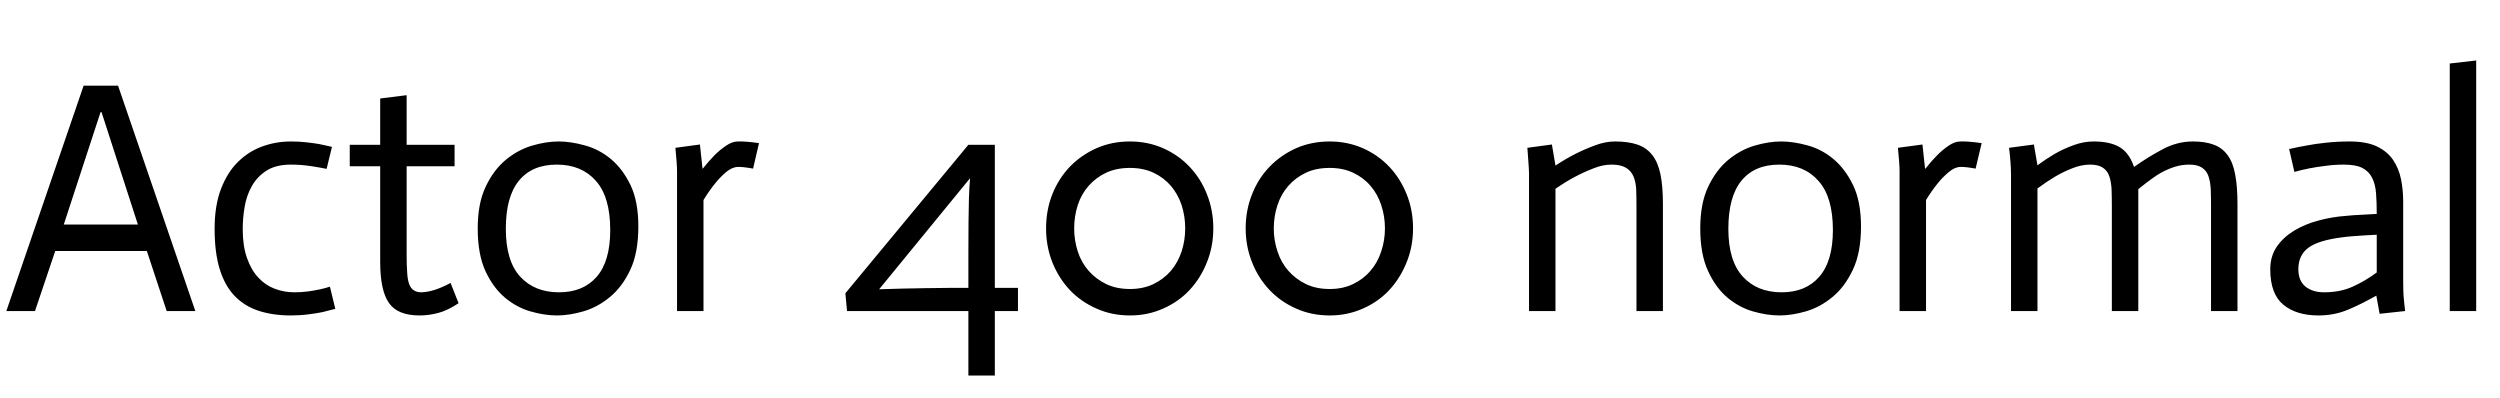 <svg xmlns="http://www.w3.org/2000/svg" xmlns:xlink="http://www.w3.org/1999/xlink" width="181.488" height="28.872"><path fill="black" d="M0.46 22.58L6.07 6.22L8.57 6.22L14.18 22.58L12.10 22.58L10.66 18.22L4.01 18.22L2.54 22.58L0.46 22.58ZM4.63 16.30L10.01 16.30L7.37 8.14L7.30 8.14L4.63 16.30ZM24.10 10.66L23.71 12.26Q23.30 12.17 22.58 12.06Q21.86 11.95 21.12 11.95L21.12 11.95Q20.04 11.95 19.36 12.38Q18.67 12.82 18.29 13.50Q17.90 14.18 17.76 15.01Q17.62 15.84 17.62 16.63L17.62 16.63Q17.62 17.86 17.93 18.73Q18.24 19.61 18.76 20.16Q19.27 20.71 19.94 20.96Q20.62 21.22 21.36 21.22L21.36 21.22Q21.86 21.22 22.33 21.16Q22.80 21.10 23.20 21.01Q23.59 20.93 23.95 20.81L23.95 20.81L24.34 22.42Q23.83 22.56 23.40 22.66Q22.97 22.75 22.38 22.82Q21.79 22.90 21.12 22.90L21.12 22.90Q19.80 22.90 18.77 22.56Q17.74 22.22 17.03 21.48Q16.32 20.74 15.95 19.54Q15.58 18.34 15.58 16.61L15.58 16.61Q15.58 14.93 16.04 13.72Q16.51 12.50 17.28 11.75Q18.05 10.99 19.04 10.63Q20.04 10.27 21.12 10.27L21.12 10.27Q21.70 10.27 22.24 10.33Q22.78 10.39 23.18 10.46L23.18 10.46Q23.66 10.56 24.10 10.66L24.10 10.66ZM27.60 7.15L29.52 6.91L29.52 10.51L33 10.51L33 12.07L29.52 12.07L29.52 18.48Q29.52 19.27 29.56 19.80Q29.59 20.33 29.71 20.64Q29.83 20.95 30.05 21.08Q30.26 21.22 30.60 21.22L30.60 21.22Q31.51 21.19 32.71 20.54L32.71 20.54L33.29 22.01Q32.50 22.54 31.81 22.72Q31.13 22.90 30.46 22.90L30.46 22.90Q28.87 22.90 28.24 22.00Q27.60 21.10 27.60 19.01L27.60 19.01L27.60 12.07L25.39 12.07L25.39 10.51L27.60 10.51L27.60 7.15ZM36.72 16.61L36.72 16.61Q36.72 18.94 37.76 20.08Q38.81 21.22 40.58 21.22L40.58 21.22Q42.34 21.22 43.32 20.09Q44.30 18.96 44.30 16.70L44.30 16.70Q44.30 14.30 43.26 13.13Q42.22 11.95 40.42 11.95L40.42 11.95Q38.62 11.95 37.67 13.12Q36.72 14.28 36.72 16.61ZM34.68 16.58L34.68 16.58Q34.68 14.76 35.26 13.55Q35.83 12.34 36.72 11.60Q37.61 10.87 38.63 10.57Q39.65 10.27 40.56 10.27L40.56 10.27Q41.42 10.27 42.44 10.55Q43.46 10.82 44.33 11.53Q45.19 12.24 45.77 13.43Q46.34 14.62 46.34 16.44L46.34 16.44Q46.34 18.34 45.76 19.58Q45.17 20.83 44.28 21.56Q43.39 22.30 42.36 22.60Q41.33 22.90 40.44 22.90L40.44 22.90Q39.53 22.90 38.52 22.61Q37.51 22.32 36.66 21.61Q35.81 20.90 35.24 19.68Q34.68 18.46 34.68 16.58ZM49.15 22.58L49.15 12.46Q49.15 11.90 49.03 10.73L49.03 10.73L50.81 10.49L51.00 12.24L51.02 12.24Q51.46 11.69 51.86 11.28Q52.27 10.87 52.72 10.57Q53.16 10.27 53.57 10.27L53.57 10.27Q54.12 10.25 55.10 10.39L55.10 10.39L54.67 12.24Q53.88 12.10 53.57 12.12L53.57 12.12Q53.16 12.12 52.70 12.50Q52.25 12.89 51.91 13.32L51.91 13.32Q51.48 13.85 51.07 14.52L51.07 14.52L51.07 22.58L49.15 22.58ZM70.42 12.94L63.82 21Q64.66 20.98 65.52 20.95L65.52 20.95Q66.26 20.93 67.13 20.92Q67.99 20.90 68.81 20.90L68.81 20.90L70.30 20.90L70.30 18.38Q70.30 17.09 70.31 16.08Q70.32 15.07 70.34 14.38L70.34 14.38Q70.37 13.56 70.42 12.94L70.42 12.94ZM61.49 22.58L61.37 21.29L70.30 10.51L72.22 10.51L72.22 20.90L73.90 20.90L73.90 22.58L72.22 22.58L72.22 27.26L70.30 27.26L70.30 22.58L61.49 22.58ZM77.98 16.58L77.98 16.58Q77.98 17.45 78.24 18.25Q78.50 19.06 79.03 19.66Q79.56 20.26 80.30 20.62Q81.05 20.98 82.03 20.98L82.03 20.98Q82.99 20.98 83.74 20.62Q84.48 20.26 85.00 19.66Q85.51 19.06 85.78 18.25Q86.04 17.45 86.04 16.58L86.04 16.58Q86.04 15.70 85.78 14.89Q85.51 14.09 85.00 13.49Q84.48 12.89 83.74 12.54Q82.99 12.19 82.03 12.19L82.03 12.19Q81.05 12.19 80.30 12.54Q79.56 12.89 79.03 13.49Q78.50 14.09 78.24 14.89Q77.98 15.70 77.98 16.58ZM75.94 16.58L75.94 16.58Q75.94 15.26 76.39 14.11Q76.85 12.96 77.66 12.11Q78.48 11.26 79.60 10.76Q80.71 10.27 82.03 10.27L82.03 10.27Q83.33 10.27 84.44 10.76Q85.56 11.26 86.36 12.11Q87.17 12.96 87.62 14.11Q88.08 15.26 88.08 16.58L88.08 16.58Q88.08 17.88 87.62 19.03Q87.17 20.18 86.36 21.05Q85.56 21.91 84.44 22.40Q83.33 22.90 82.03 22.90L82.03 22.90Q80.71 22.90 79.60 22.40Q78.48 21.91 77.66 21.05Q76.85 20.18 76.39 19.03Q75.94 17.88 75.94 16.58ZM92.47 16.58L92.47 16.58Q92.47 17.45 92.74 18.25Q93 19.06 93.53 19.66Q94.06 20.26 94.80 20.62Q95.54 20.98 96.53 20.98L96.53 20.98Q97.49 20.98 98.23 20.62Q98.98 20.26 99.49 19.66Q100.01 19.06 100.27 18.25Q100.54 17.45 100.54 16.58L100.54 16.58Q100.54 15.70 100.27 14.89Q100.01 14.09 99.49 13.49Q98.98 12.89 98.23 12.54Q97.49 12.19 96.53 12.19L96.53 12.19Q95.54 12.19 94.80 12.54Q94.06 12.89 93.53 13.49Q93 14.09 92.74 14.89Q92.47 15.70 92.47 16.58ZM90.43 16.58L90.43 16.58Q90.43 15.26 90.89 14.11Q91.34 12.96 92.16 12.11Q92.98 11.26 94.09 10.76Q95.21 10.27 96.53 10.27L96.53 10.27Q97.82 10.27 98.94 10.76Q100.06 11.26 100.86 12.11Q101.66 12.96 102.12 14.11Q102.58 15.26 102.58 16.58L102.58 16.58Q102.58 17.88 102.12 19.03Q101.66 20.18 100.86 21.05Q100.06 21.91 98.94 22.40Q97.82 22.90 96.53 22.90L96.53 22.90Q95.21 22.90 94.09 22.40Q92.98 21.91 92.16 21.05Q91.34 20.18 90.89 19.03Q90.43 17.88 90.43 16.58ZM111.00 22.58L111.00 12.91Q111.02 12.41 110.88 10.73L110.88 10.73L112.66 10.49L112.92 12.02Q113.64 11.54 114.35 11.18Q115.06 10.82 115.80 10.55Q116.54 10.27 117.24 10.27L117.24 10.27Q118.22 10.27 118.88 10.50Q119.54 10.73 119.95 11.26Q120.36 11.78 120.54 12.65Q120.72 13.51 120.72 14.81L120.72 14.81L120.72 22.58L118.80 22.58L118.80 15.02Q118.80 14.30 118.78 13.74Q118.75 13.18 118.57 12.78Q118.39 12.38 118.02 12.17Q117.65 11.95 116.98 11.95L116.98 11.95Q116.35 11.95 115.66 12.23Q114.96 12.50 114.29 12.86Q113.62 13.22 112.92 13.70L112.92 13.70L112.92 22.58L111.00 22.58ZM125.47 16.61L125.47 16.61Q125.47 18.94 126.52 20.08Q127.56 21.22 129.34 21.22L129.34 21.22Q131.09 21.22 132.07 20.09Q133.06 18.96 133.06 16.70L133.06 16.70Q133.06 14.30 132.01 13.13Q130.97 11.95 129.17 11.95L129.17 11.95Q127.37 11.95 126.42 13.12Q125.47 14.28 125.47 16.61ZM123.43 16.58L123.43 16.58Q123.43 14.76 124.01 13.55Q124.58 12.34 125.47 11.60Q126.36 10.87 127.38 10.57Q128.40 10.27 129.31 10.27L129.31 10.27Q130.18 10.27 131.20 10.55Q132.22 10.82 133.08 11.53Q133.94 12.24 134.52 13.43Q135.10 14.62 135.10 16.44L135.10 16.44Q135.10 18.34 134.51 19.58Q133.92 20.83 133.03 21.56Q132.14 22.30 131.11 22.60Q130.08 22.90 129.19 22.90L129.19 22.90Q128.28 22.90 127.27 22.61Q126.26 22.32 125.41 21.61Q124.56 20.90 124.00 19.68Q123.43 18.46 123.43 16.58ZM137.90 22.58L137.90 12.46Q137.90 11.90 137.78 10.73L137.78 10.73L139.56 10.49L139.75 12.24L139.78 12.24Q140.21 11.69 140.62 11.28Q141.02 10.87 141.47 10.57Q141.91 10.27 142.32 10.27L142.32 10.27Q142.87 10.25 143.86 10.39L143.86 10.39L143.42 12.24Q142.63 12.10 142.32 12.12L142.32 12.12Q141.91 12.12 141.46 12.50Q141 12.89 140.66 13.32L140.66 13.32Q140.23 13.85 139.82 14.52L139.82 14.52L139.82 22.58L137.90 22.58ZM145.99 22.58L145.99 12.70Q145.99 11.88 145.85 10.73L145.85 10.73L147.65 10.49L147.91 12Q148.56 11.52 149.18 11.16Q149.81 10.80 150.53 10.54Q151.25 10.27 151.99 10.27L151.99 10.27Q153.19 10.27 153.89 10.69Q154.58 11.11 154.92 12.12L154.92 12.12Q155.90 11.42 156.97 10.85Q158.04 10.27 159.19 10.27L159.19 10.27Q160.08 10.27 160.70 10.50Q161.33 10.73 161.71 11.26Q162.10 11.78 162.26 12.65Q162.43 13.51 162.43 14.81L162.43 14.81L162.43 22.58L160.51 22.58L160.51 15.02Q160.51 14.30 160.49 13.74Q160.46 13.18 160.32 12.78Q160.18 12.38 159.85 12.17Q159.53 11.95 158.93 11.95L158.93 11.95Q158.38 11.95 157.88 12.11Q157.39 12.26 156.86 12.55Q156.34 12.84 155.23 13.73L155.23 13.73L155.23 22.58L153.31 22.58L153.31 15.02Q153.31 14.30 153.29 13.74Q153.26 13.18 153.12 12.78Q152.98 12.38 152.65 12.17Q152.33 11.95 151.73 11.95L151.73 11.95Q151.10 11.95 150.43 12.22Q149.76 12.48 149.16 12.84Q148.56 13.20 147.91 13.68L147.91 13.68L147.91 22.58L145.99 22.58ZM172.54 19.78L172.54 17.04Q172.06 17.06 171.62 17.09Q171.19 17.11 170.77 17.15Q170.35 17.18 170.02 17.23L170.02 17.23Q168.29 17.45 167.57 17.99Q166.85 18.53 166.85 19.54L166.85 19.54Q166.85 20.38 167.36 20.80Q167.88 21.22 168.72 21.22L168.72 21.22Q169.87 21.22 170.77 20.82Q171.67 20.42 172.54 19.78L172.54 19.78ZM172.75 22.78L172.51 21.46Q171.38 22.10 170.41 22.50Q169.44 22.90 168.31 22.90L168.31 22.90Q166.70 22.90 165.76 22.12Q164.81 21.34 164.81 19.54L164.81 19.54Q164.81 18.60 165.29 17.90Q165.77 17.21 166.55 16.74Q167.33 16.27 168.31 16.01Q169.30 15.74 170.33 15.67L170.33 15.67Q170.76 15.62 171.46 15.59Q172.15 15.55 172.54 15.53L172.54 15.53Q172.54 14.69 172.49 14.03Q172.44 13.37 172.20 12.90Q171.96 12.43 171.49 12.19Q171.02 11.95 170.16 11.95L170.16 11.95Q169.46 11.95 168.82 12.04Q168.17 12.12 167.66 12.22L167.66 12.22Q167.06 12.34 166.56 12.48L166.56 12.48L166.18 10.82Q166.78 10.68 167.47 10.56L167.47 10.56Q168.07 10.44 168.86 10.36Q169.66 10.27 170.57 10.27L170.57 10.27Q171.79 10.27 172.55 10.63Q173.30 10.99 173.72 11.60Q174.14 12.22 174.30 13.00Q174.46 13.78 174.46 14.64L174.46 14.64L174.46 20.40Q174.46 20.74 174.47 21.11Q174.48 21.48 174.52 21.84Q174.55 22.20 174.60 22.58L174.60 22.58L172.75 22.78ZM177.84 22.58L177.84 4.61L179.76 4.39L179.76 22.58L177.84 22.58Z"/></svg>